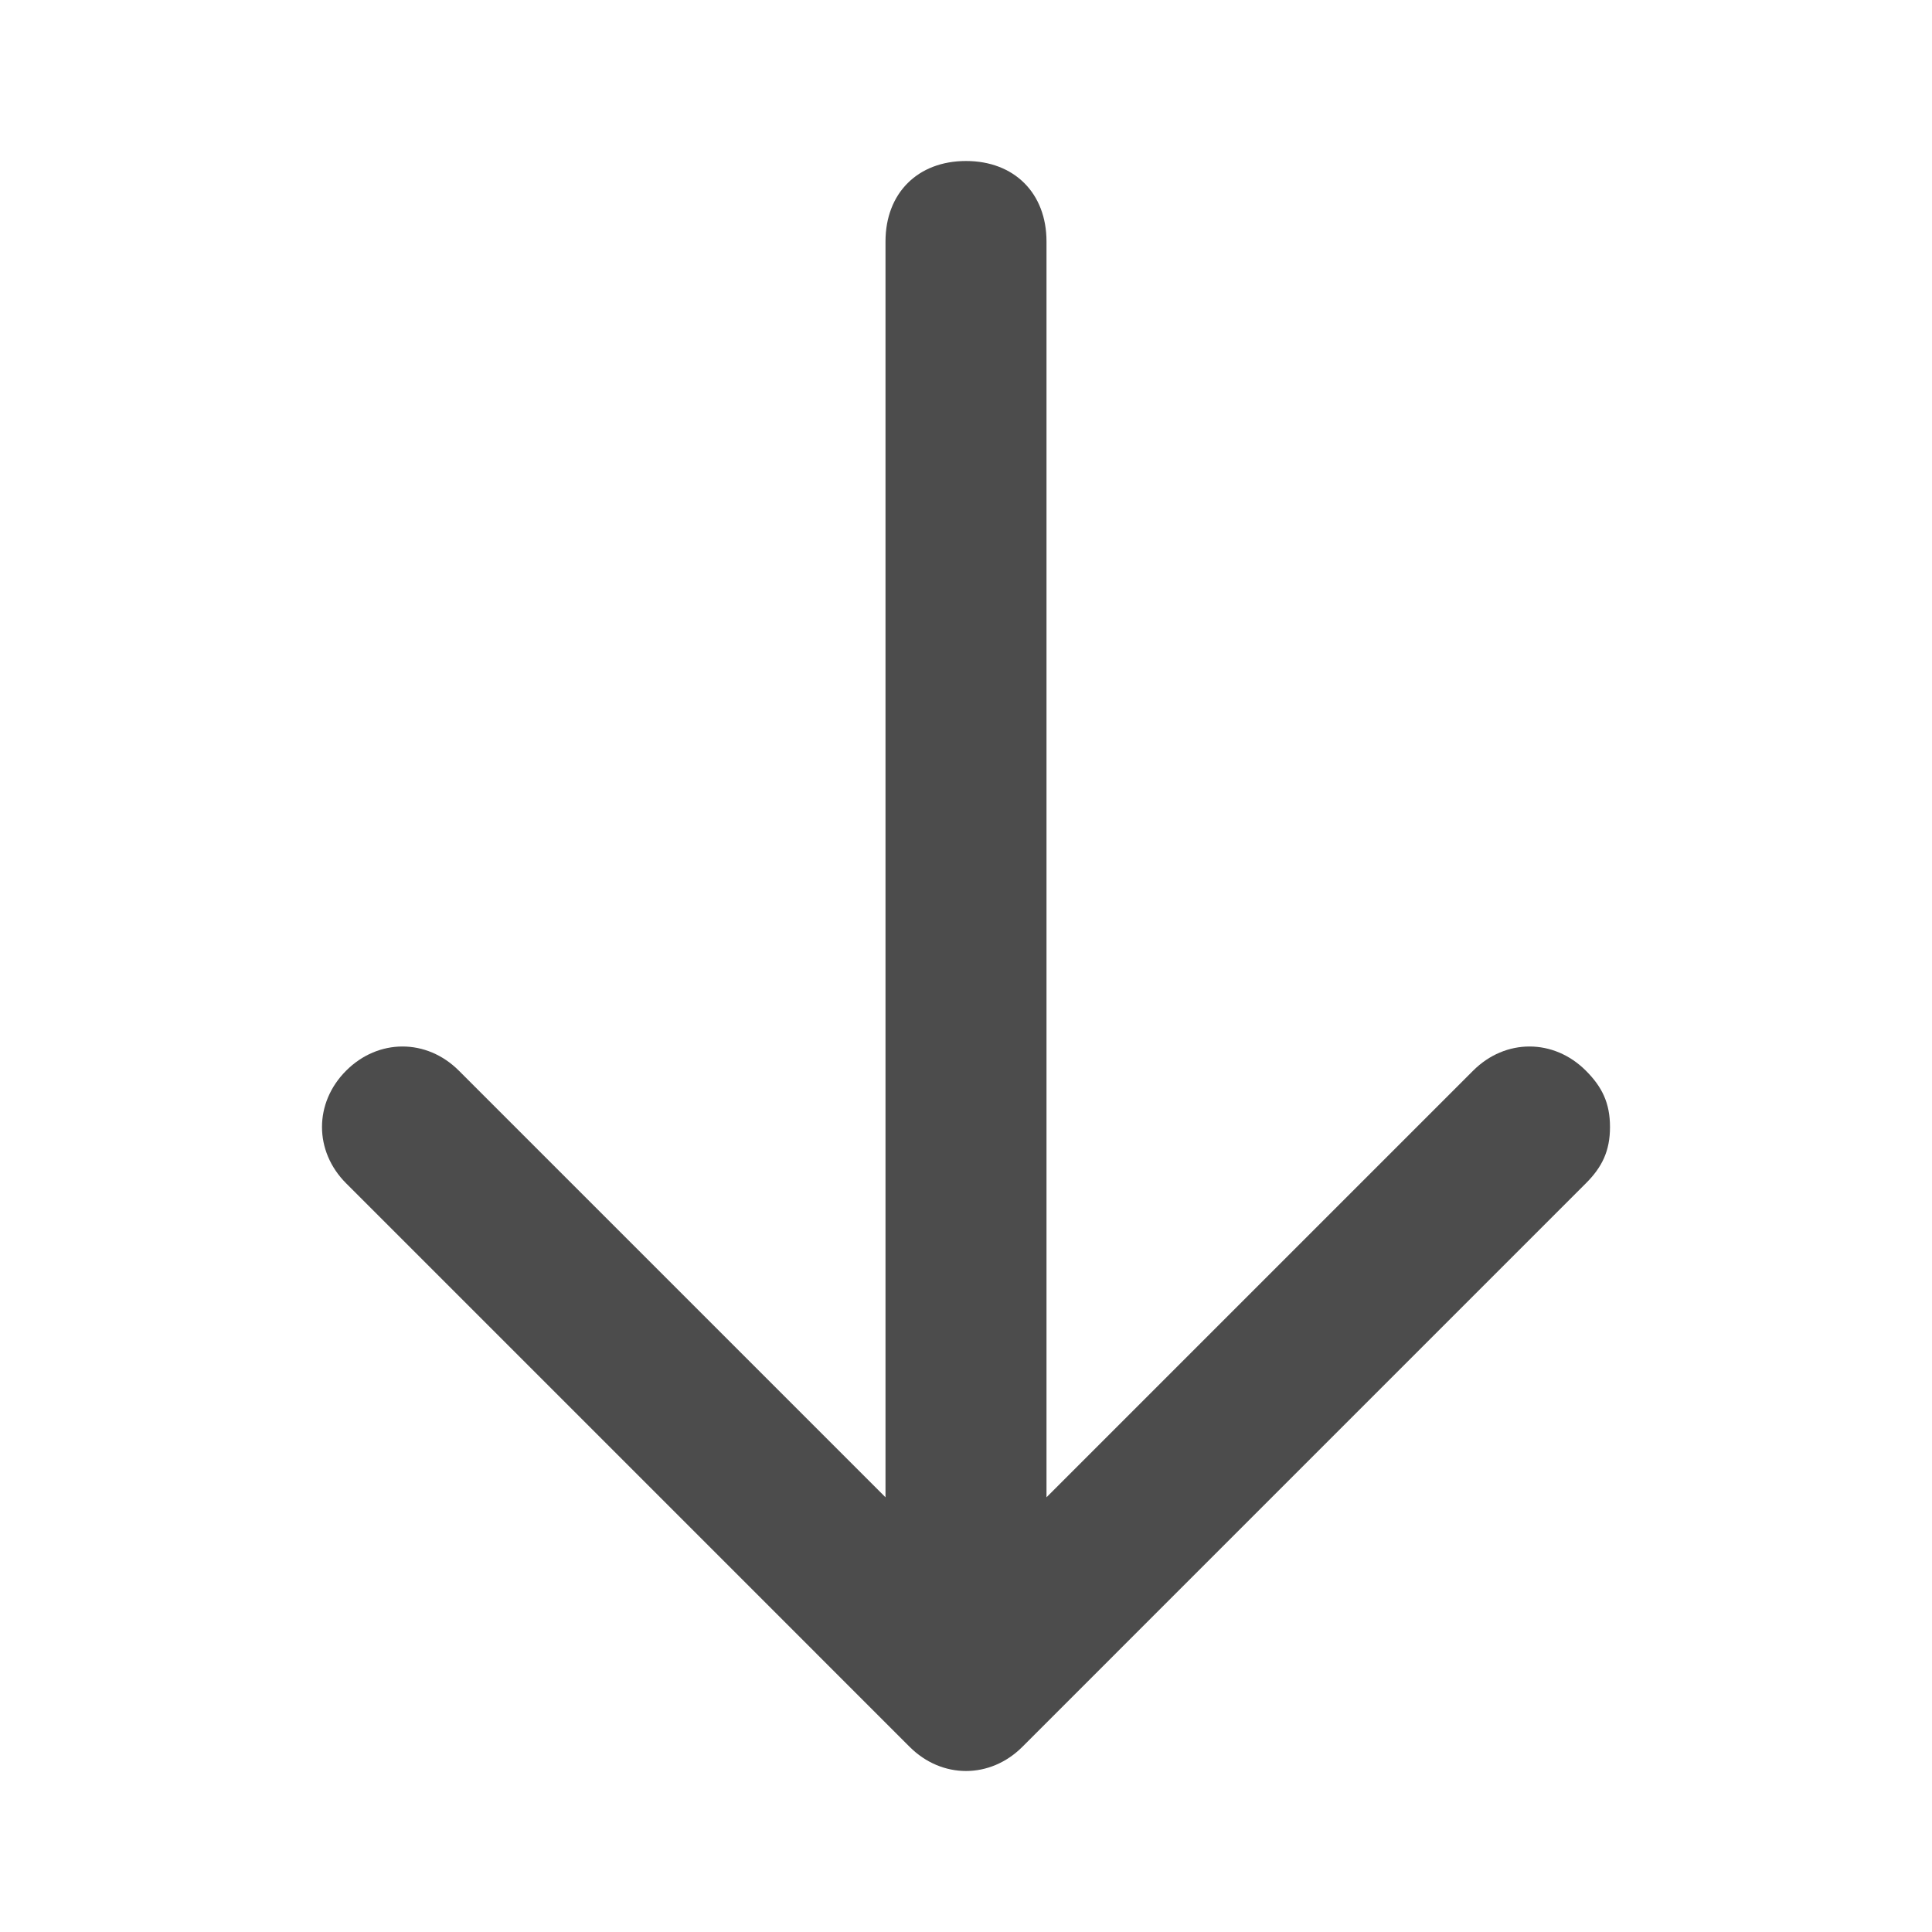 <?xml version="1.0" encoding="UTF-8"?>
<svg width="24px" height="24px" viewBox="0 0 24 24" fill="#4c4c4c" version="1.1" xmlns="http://www.w3.org/2000/svg" xmlns:xlink="http://www.w3.org/1999/xlink">
    <title>3. Icon/Outline/Arrow-down-long</title>
    <g id="3.-Icon/Outline/Arrow-down-long" stroke="none" stroke-width="1"  fill-rule="evenodd" >
        <path d="M21,11 L5.4,11 L10.7,5.7 C11.1,5.3 11.1,4.7 10.7,4.3 C10.3,3.9 9.7,3.9 9.3,4.3 L2.3,11.3 C1.9,11.7 1.9,12.3 2.3,12.7 L9.3,19.7 C9.5,19.9 9.7,20 10,20 C10.3,20 10.5,19.9 10.7,19.7 C11.1,19.3 11.1,18.7 10.7,18.3 L5.4,13 L21,13 C21.6,13 22,12.6 22,12 C22,11.4 21.6,11 21,11 Z" id="↳-🎨COLOR"  transform="translate(12, 12) rotate(-90) translate(-12, -12) "></path>
    </g>
</svg>